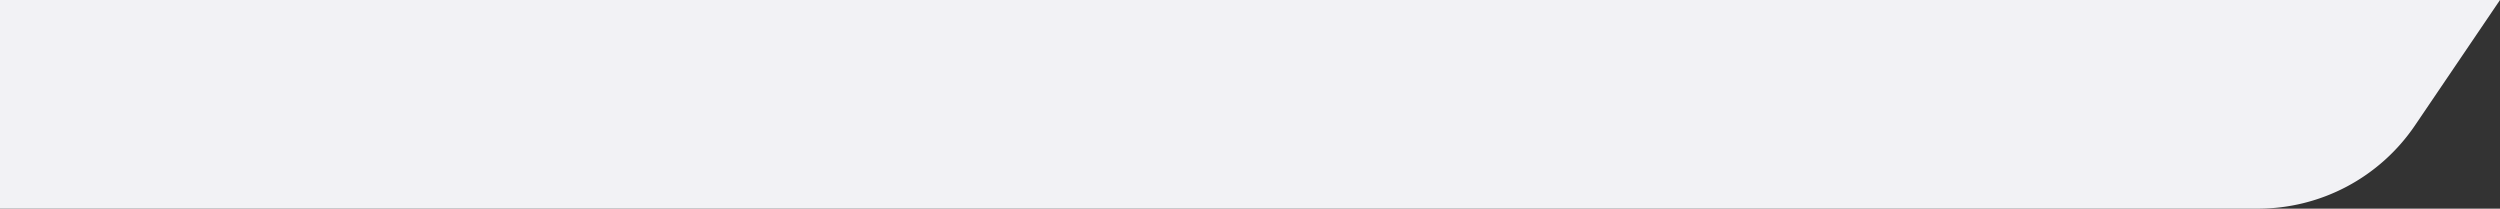 <svg width="659" height="55" fill="none" xmlns="http://www.w3.org/2000/svg"><rect width="100%" height="100%" fill="#333333" stroke="none"/><path d="M0 55h595.205a50 50 0 0041.386-21.944L659 0H0v55z" fill="#F2F2F5"/></svg>